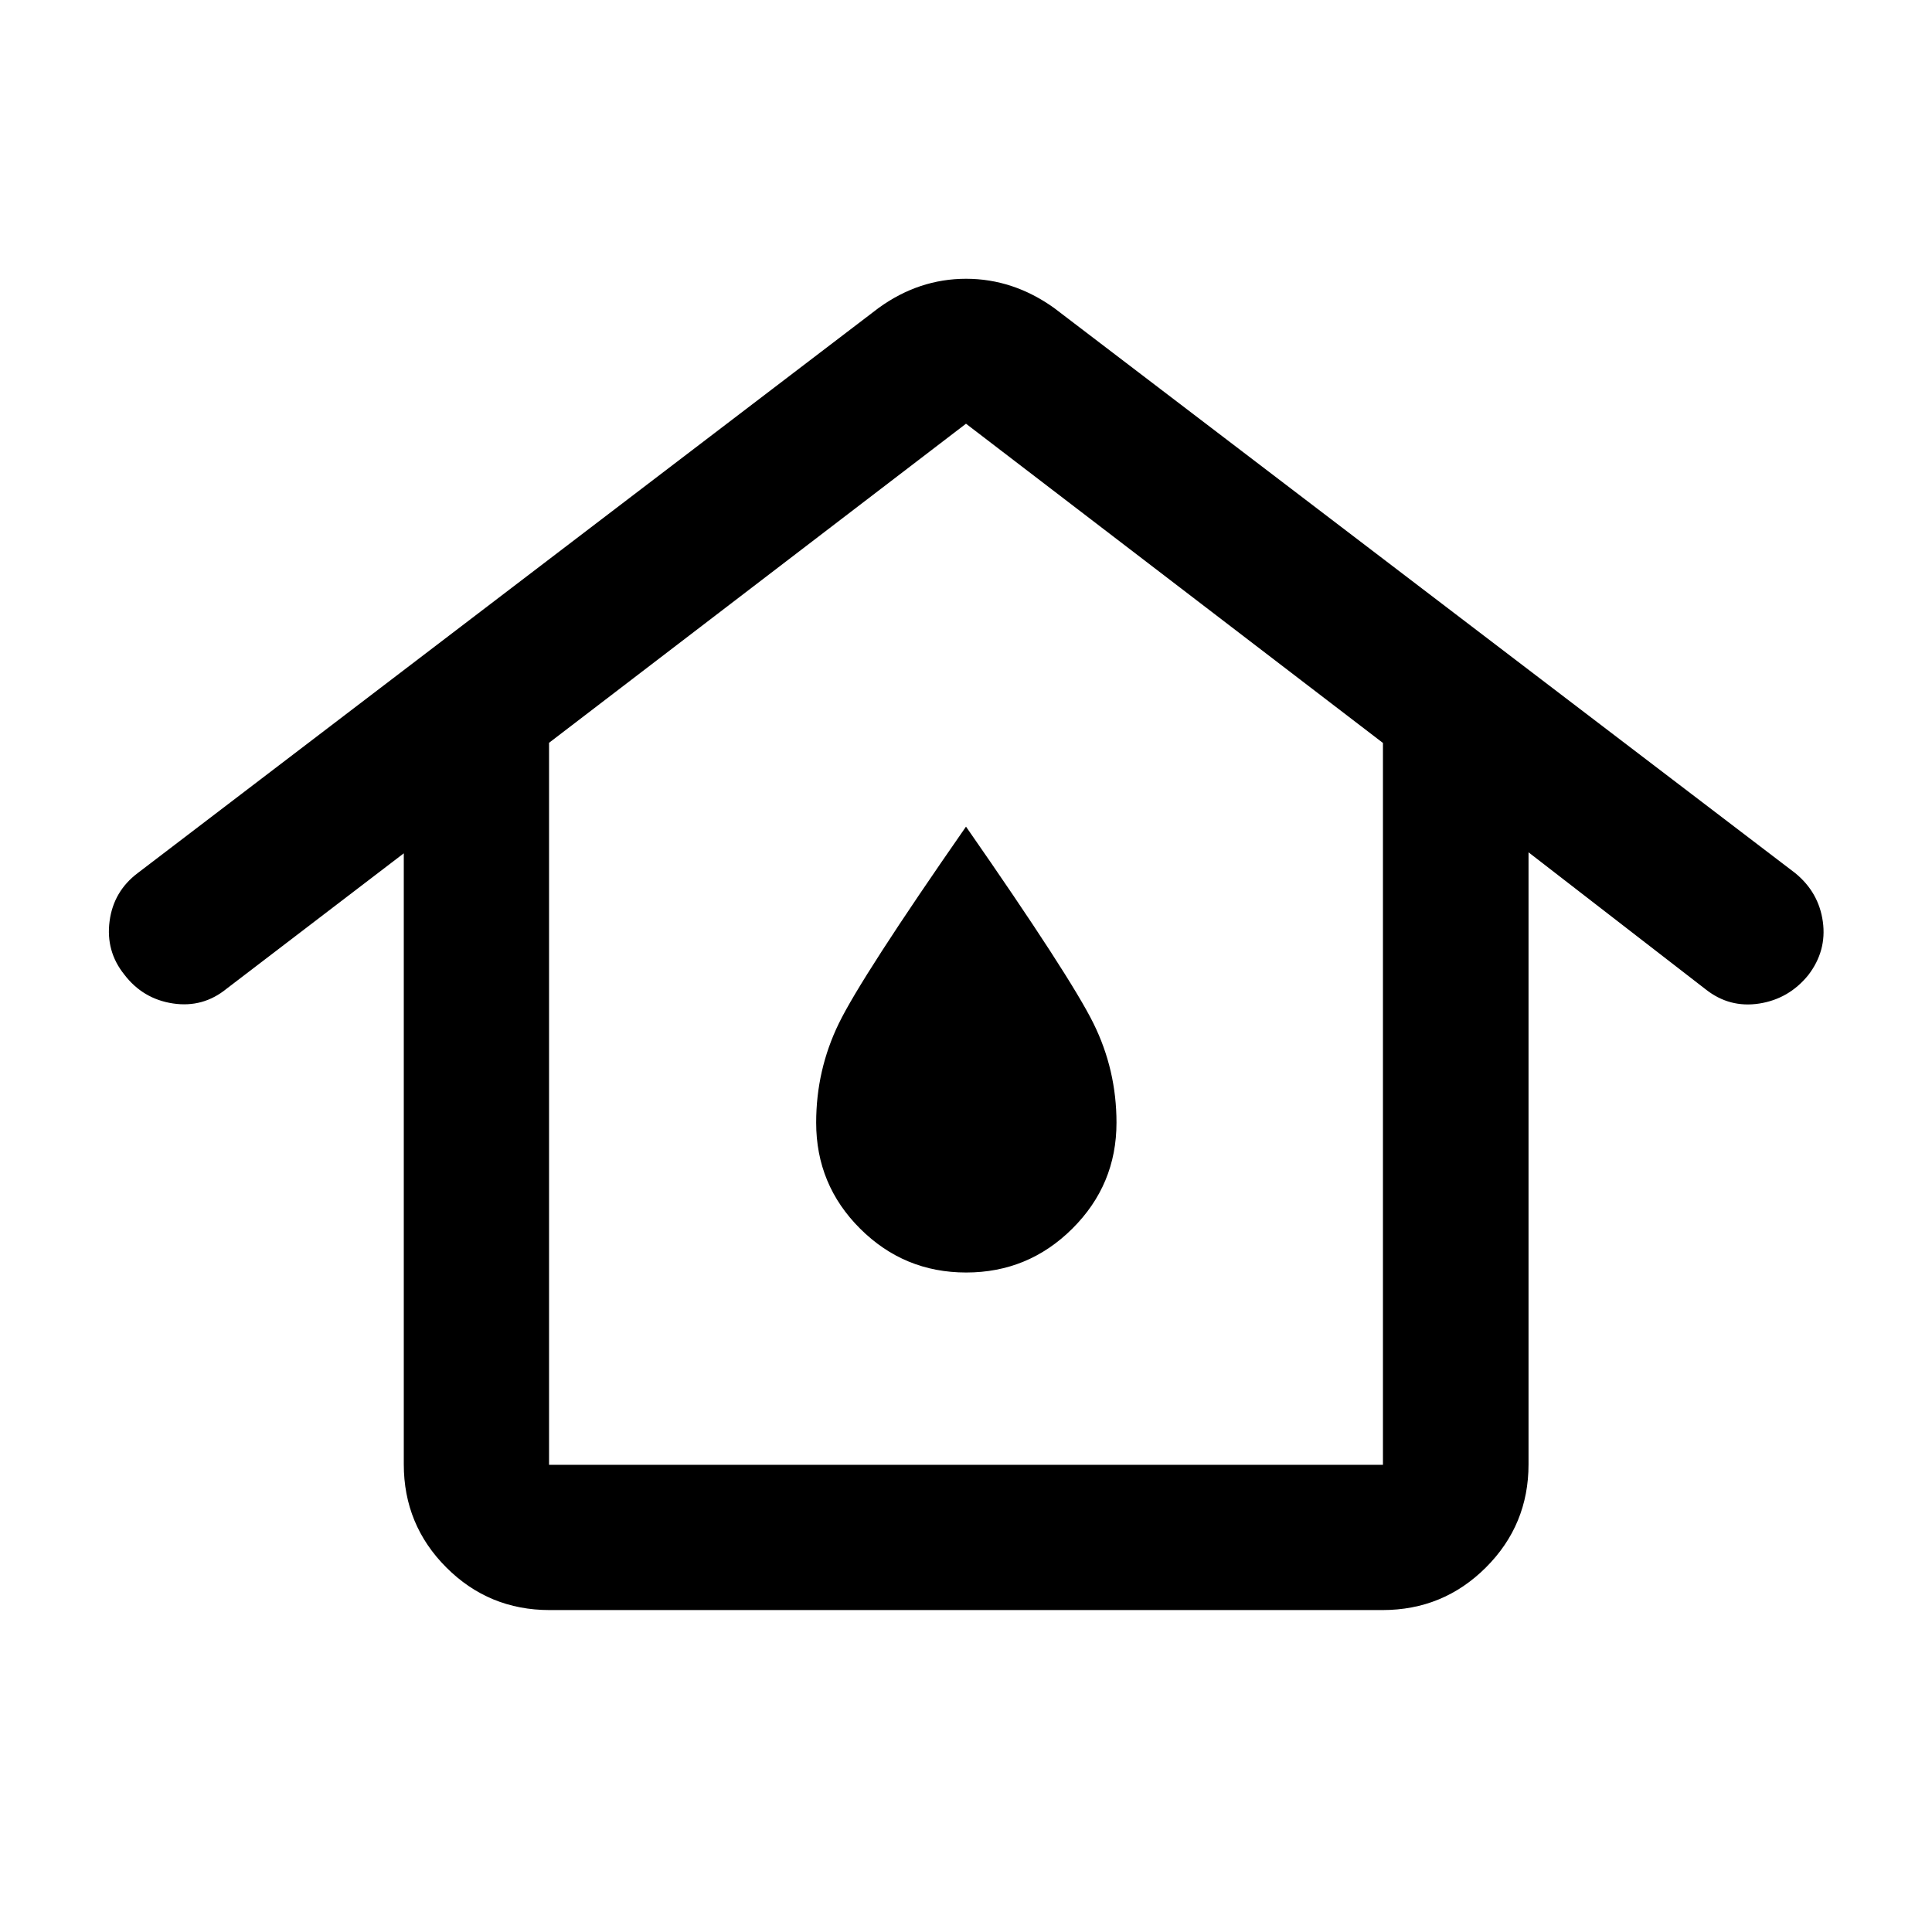 <svg xmlns="http://www.w3.org/2000/svg" height="40" viewBox="0 -960 960 960" width="40"><path d="M272.82-232.15h414.36v-358.68L480-749.46 272.82-590.91v358.76Zm.24 72.18q-30.12 0-51.27-21.15-21.15-21.15-21.15-51.27v-303.6l-87.99 67.24q-11.76 9.61-26.71 7.36-14.95-2.25-24.2-14.39-9.25-11.55-7.29-26.47 1.95-14.91 14.1-24.02l368.04-280.72q20.03-14.49 43.44-14.49 23.41 0 43.72 14.49l368.34 280.87q11.67 9.58 13.67 24.1 2.01 14.51-7.27 26.58-9.62 11.82-24.36 14.1-14.75 2.27-26.52-7.01l-88.09-68.14v304.1q0 30.12-21.2 51.27-21.19 21.15-51.38 21.15H273.06ZM480.09-327.7q30.85 0 52.77-21.82t21.92-52.62q0-26.17-11.43-49.32-11.43-23.16-63.35-97.79-51.92 74.63-63.19 97.79-11.26 23.15-11.26 49.3 0 30.91 21.85 52.68 21.84 21.78 52.69 21.78Zm-.09-74.45Z"/></svg>